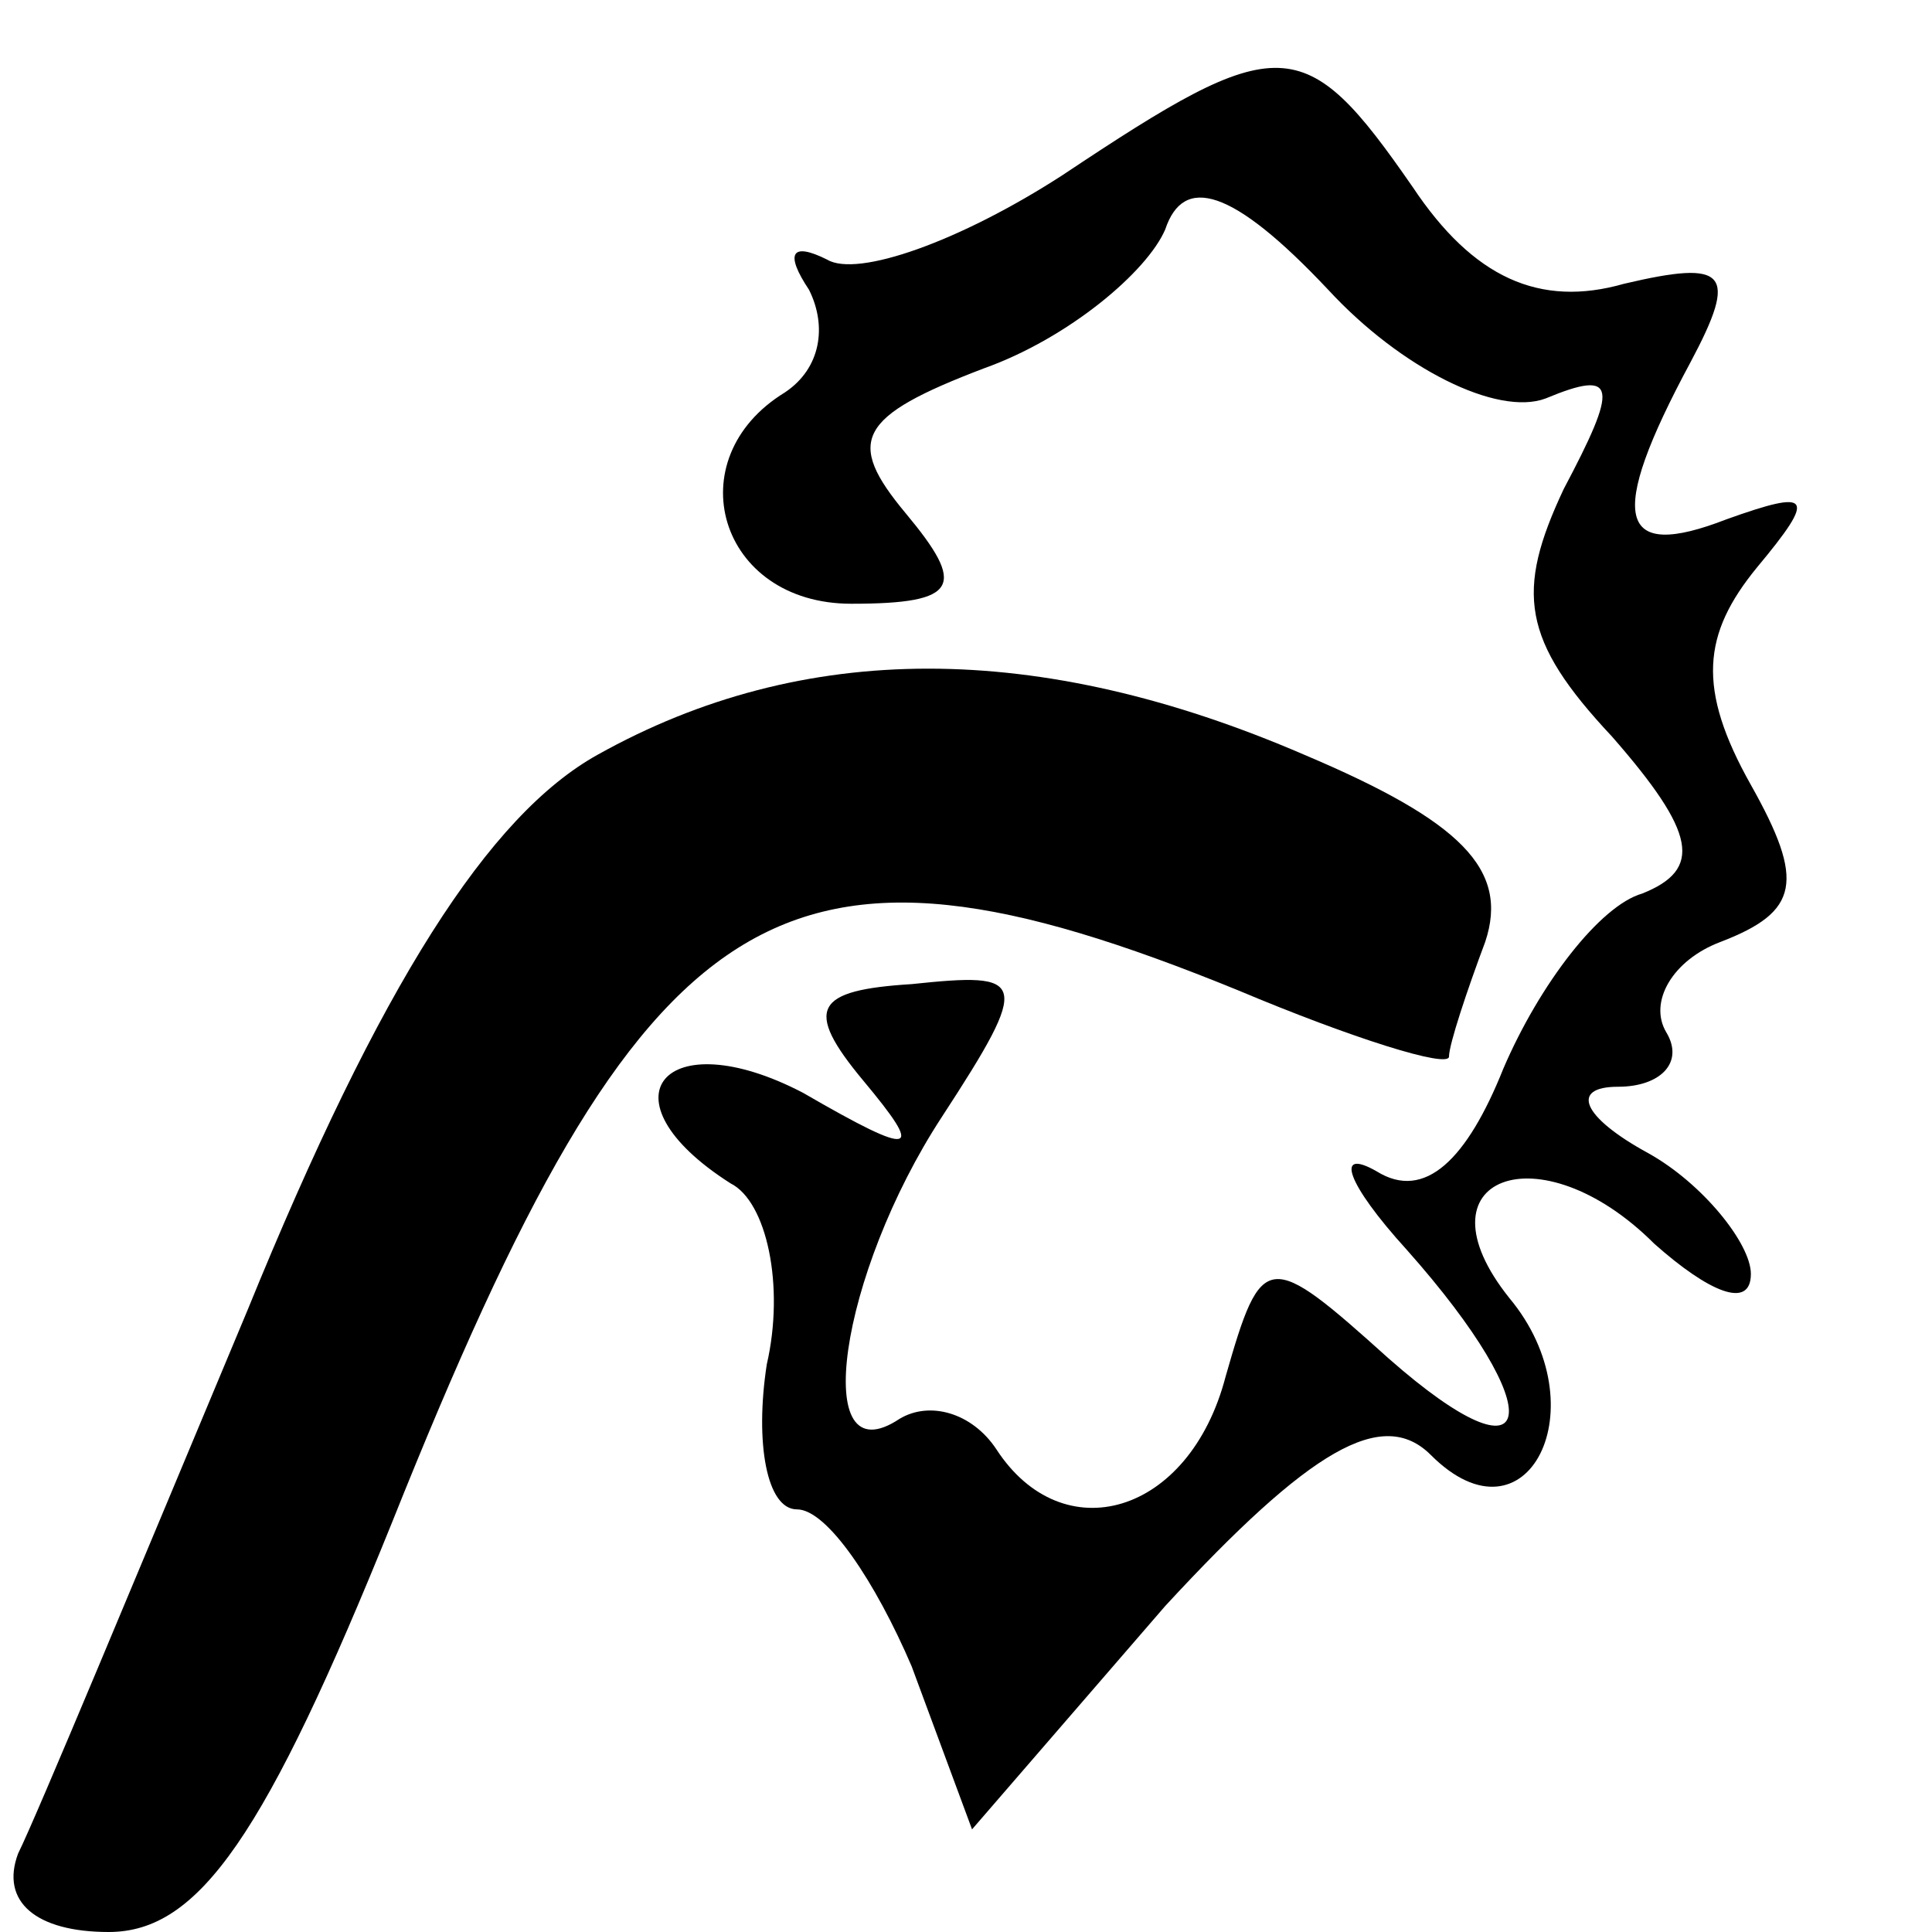 <?xml version="1.0" standalone="no"?>
<!DOCTYPE svg PUBLIC "-//W3C//DTD SVG 20010904//EN"
 "http://www.w3.org/TR/2001/REC-SVG-20010904/DTD/svg10.dtd">
<svg version="1.0" xmlns="http://www.w3.org/2000/svg"
 width="32pt" height="32pt" viewBox="0 0 32 32"
 preserveAspectRatio="xMidYMid meet">
<g transform="translate(0,32) scale(0.1,-0.1)"
fill="#000000" stroke="none">
<path fill="#000000" stroke="none" d="M176 291 c-17 -11 -34 -17 -39 -14 -6
3 -7 1 -3 -5 3 -6 2 -13 -4 -17 -18 -11 -11 -35 11 -35 18 0 19 3 9 15 -10 12
-8 16 13 24 14 5 27 16 30 23 3 9 11 7 27 -10 12 -13 28 -21 36 -18 12 5 12 2
3 -15 -8 -17 -7 -25 8 -41 14 -16 15 -22 5 -26 -7 -2 -17 -15 -23 -29 -6 -15
-13 -22 -21 -17 -7 4 -5 -2 5 -13 24 -27 22 -40 -3 -18 -20 18 -21 18 -27 -3
-6 -23 -27 -29 -38 -12 -4 6 -11 8 -16 5 -15 -10 -10 24 7 50 15 23 14 24 -5
22 -16 -1 -18 -4 -8 -16 10 -12 9 -13 -10 -2 -23 12 -34 -1 -12 -15 6 -3 9
-17 6 -30 -2 -13 0 -24 5 -24 5 0 13 -12 19 -26 l10 -27 32 37 c24 26 36 33
44 25 16 -16 28 8 13 26 -16 20 5 28 24 9 9 -8 16 -11 16 -5 0 5 -8 15 -17 20
-11 6 -13 11 -5 11 7 0 11 4 8 9 -3 5 1 12 9 15 13 5 14 10 5 26 -9 16 -8 25
1 36 10 12 9 13 -5 8 -18 -7 -20 0 -6 26 8 15 6 17 -11 13 -14 -4 -25 1 -35
16 -18 26 -22 26 -58 2z"/>
<path fill="#000000" stroke="none" d="M99 195 c-18 -10 -36 -38 -58 -92 -18
-43 -35 -84 -38 -90 -3 -8 3 -13 15 -13 15 0 26 16 47 68 42 105 64 119 140
88 19 -8 35 -13 35 -11 0 2 3 11 6 19 4 12 -4 20 -30 31 -44 19 -83 19 -117 0z"/>
</g>
</svg>
